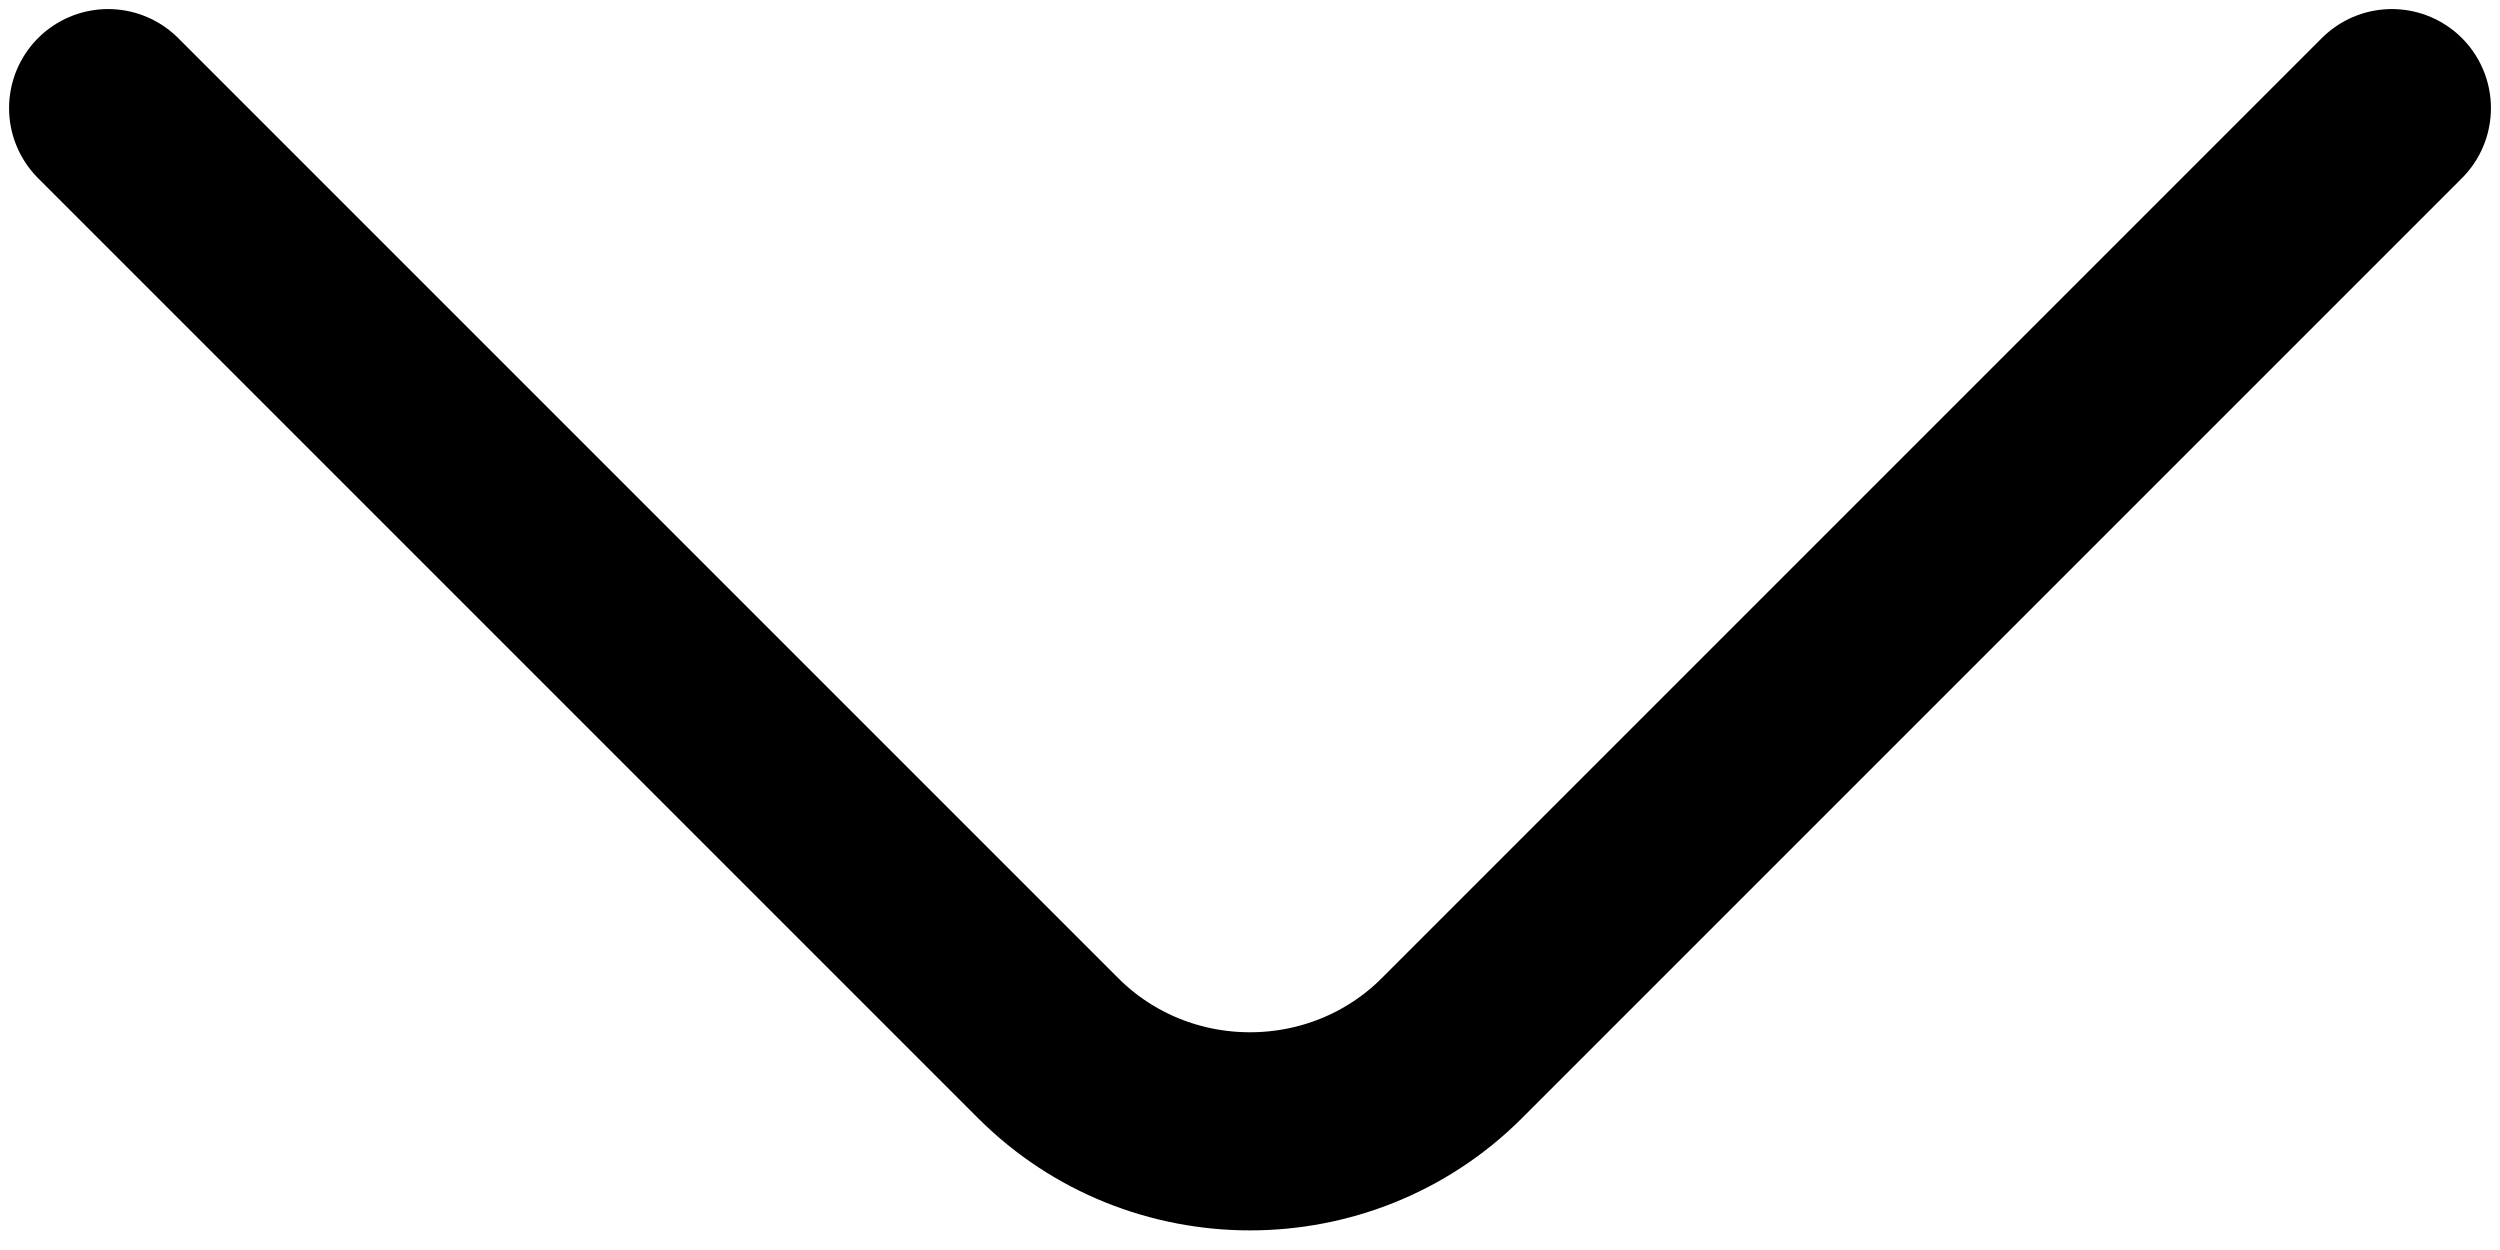 <svg width="8" height="4" viewBox="0 0 8 4" fill="none" xmlns="http://www.w3.org/2000/svg">
<path d="M7.654 0.346L4.646 3.354C4.291 3.709 3.709 3.709 3.354 3.354L0.346 0.346" stroke="black" stroke-width="0.634" stroke-miterlimit="10" stroke-linecap="round" stroke-linejoin="round"/>
</svg>
